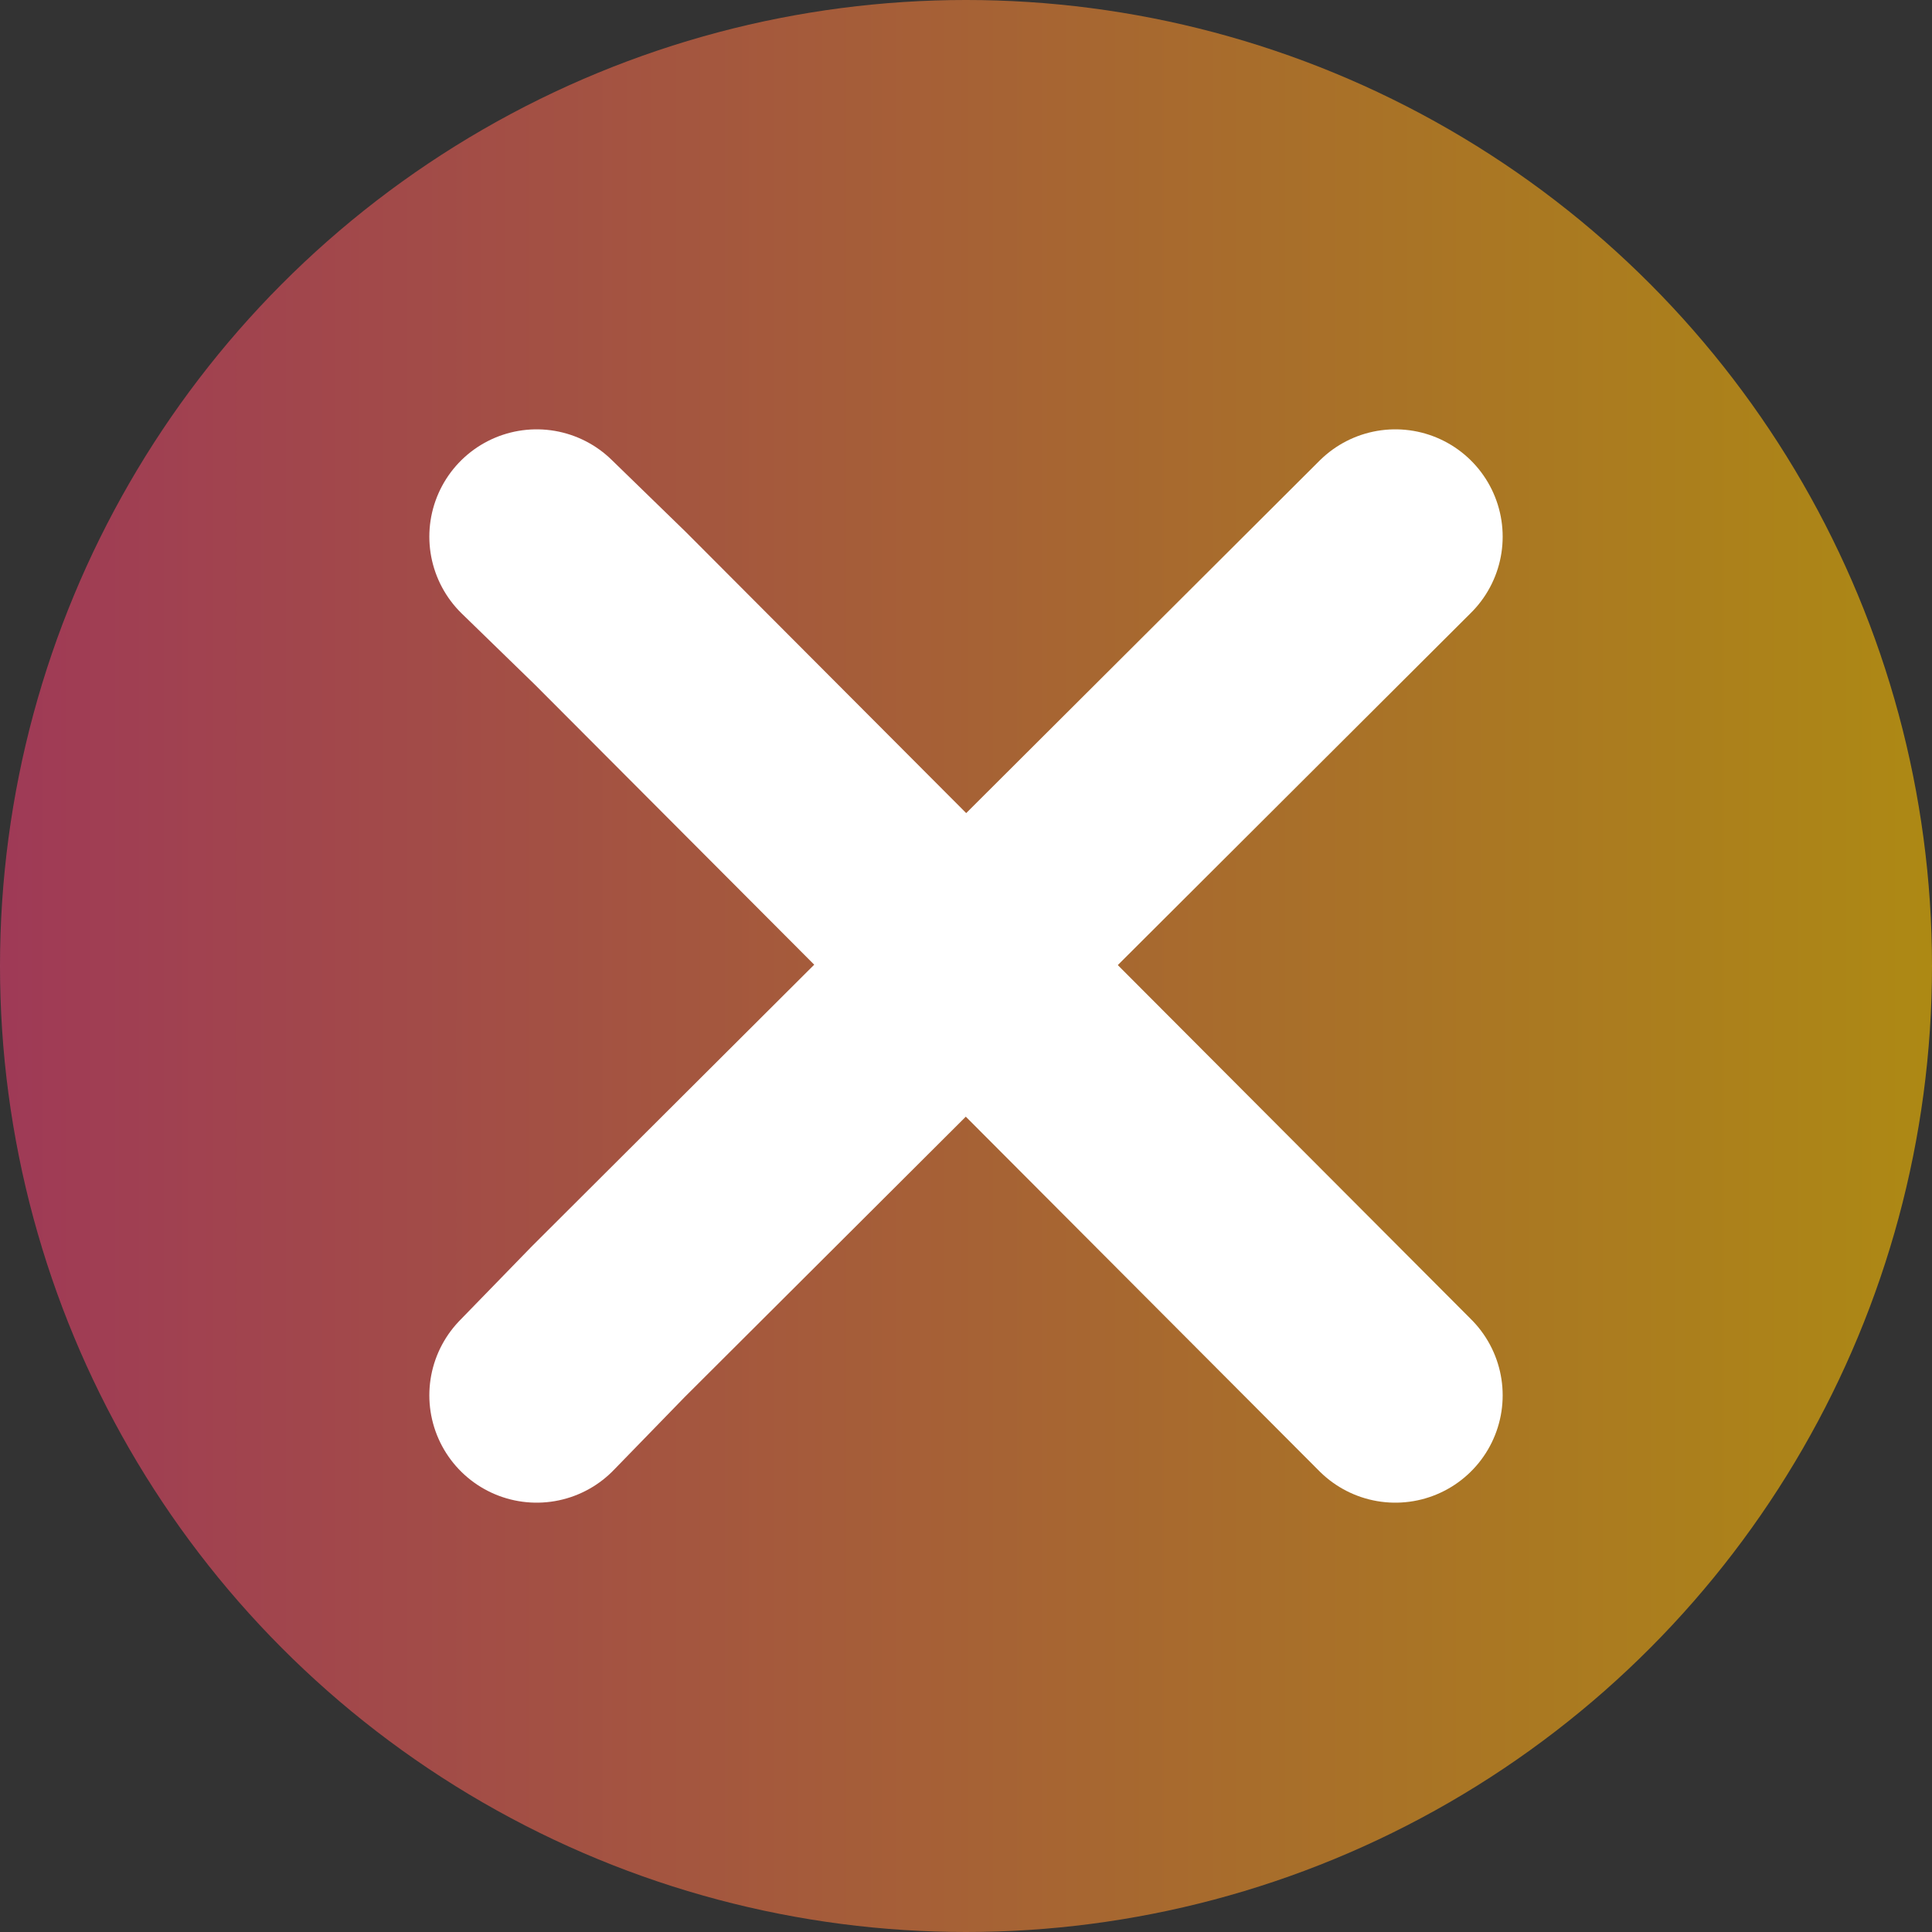 <svg width="18" height="18" viewBox="0 0 18 18" fill="none" xmlns="http://www.w3.org/2000/svg">
<rect x="0" y="0" width="18" height="18" fill="#333333" stroke="none"/>
<circle cx="9" cy="9" r="9" fill="url(#paint0_linear_492_13)" fill-opacity="0.6"/>
<path d="M13 5L5.667 12.314L5 13" stroke="white" stroke-width="2" stroke-linecap="round" stroke-linejoin="round"/>
<path d="M13 13L5.686 5.667L5 5" stroke="white" stroke-width="2" stroke-linecap="round" stroke-linejoin="round"/>
<defs>
<linearGradient id="paint0_linear_492_13" x1="0" y1="18" x2="18" y2="18" gradientUnits="userSpaceOnUse">
<stop stop-color="#E83F6F"/>
<stop offset="1" stop-color="#FFC300"/>
</linearGradient>
</defs>
</svg>
